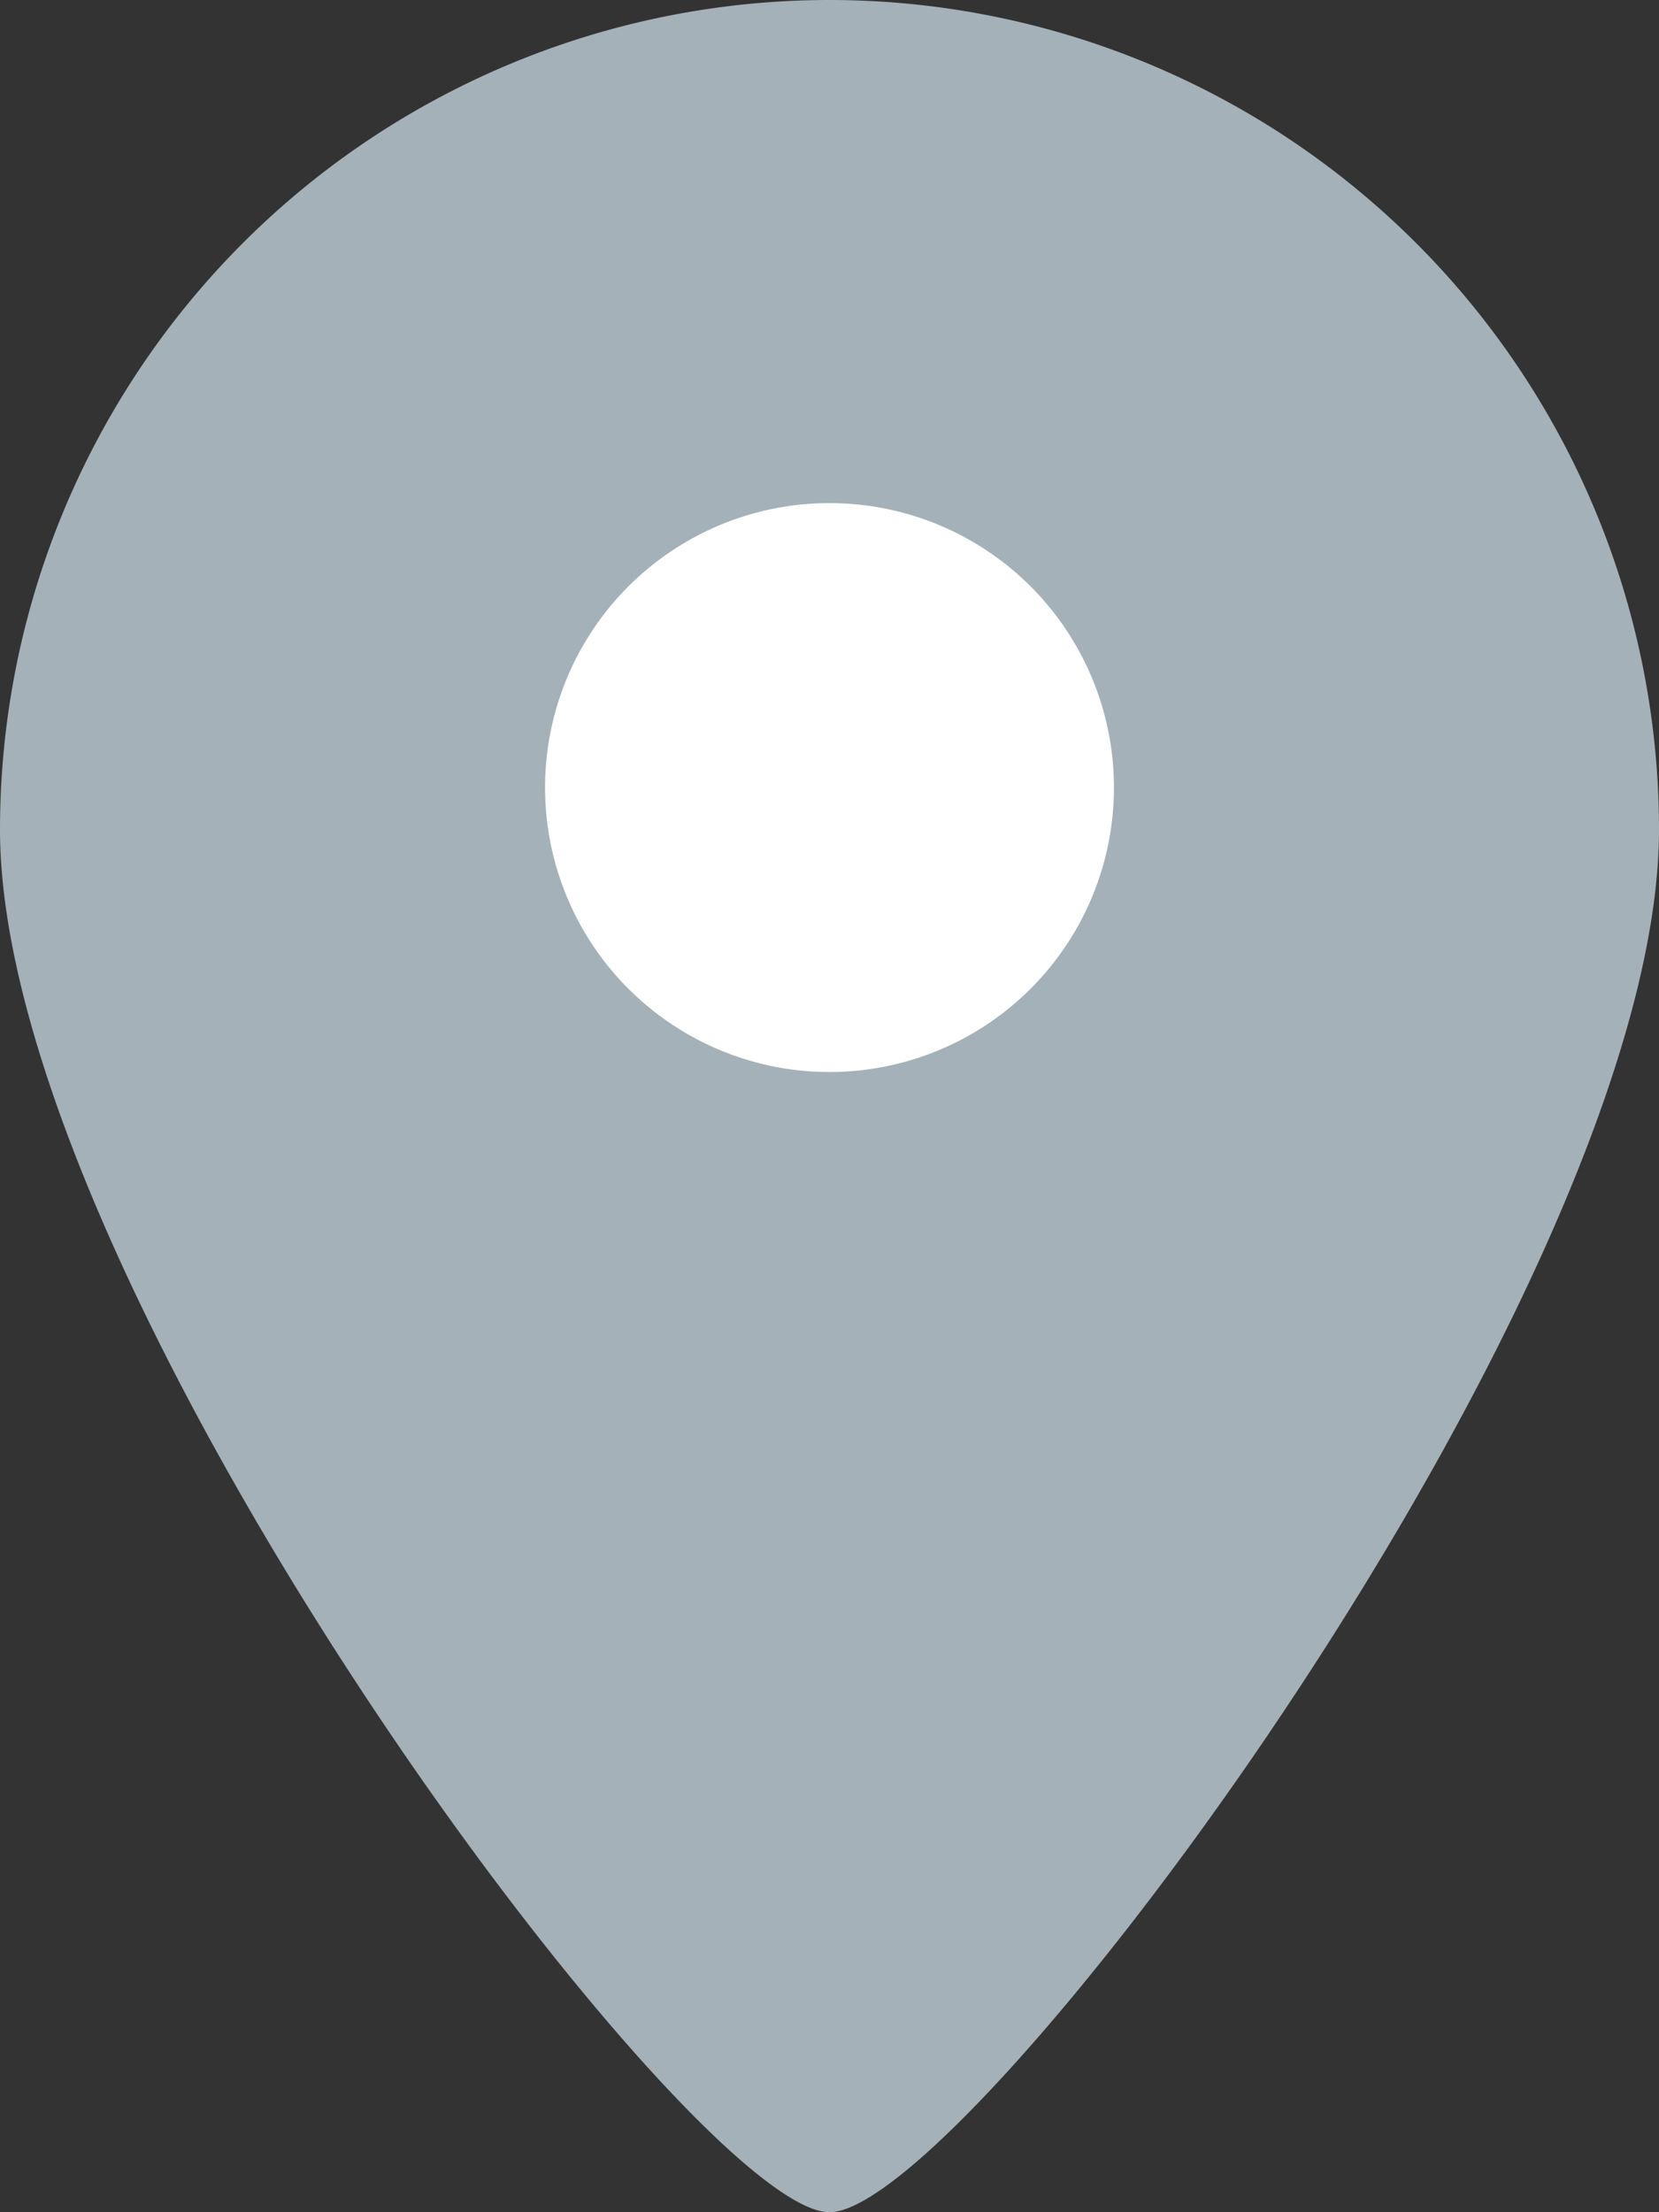 <svg xmlns="http://www.w3.org/2000/svg" viewBox="0 0 307.2 409.6"><rect x="0" y="0" width="307.2" height="409.6" fill="#333333" stroke="none"/><defs><style>.cls-1{fill:#fff;}.cls-2{fill:#a5b1b8;}</style></defs><title>bigplace_icon</title><g id="Слой_2" data-name="Слой 2"><g id="Слой_1-2" data-name="Слой 1"><rect class="cls-1" x="86" y="68" width="136" height="142"/><path class="cls-2" d="M153.6,0A153.6,153.6,0,0,0,0,153.6c0,84.83,128,256,153.6,256s153.6-171.17,153.6-256A153.6,153.6,0,0,0,153.6,0Zm0,198.49a52.67,52.67,0,1,1,52.67-52.67A52.67,52.67,0,0,1,153.6,198.49Z"/></g></g></svg>